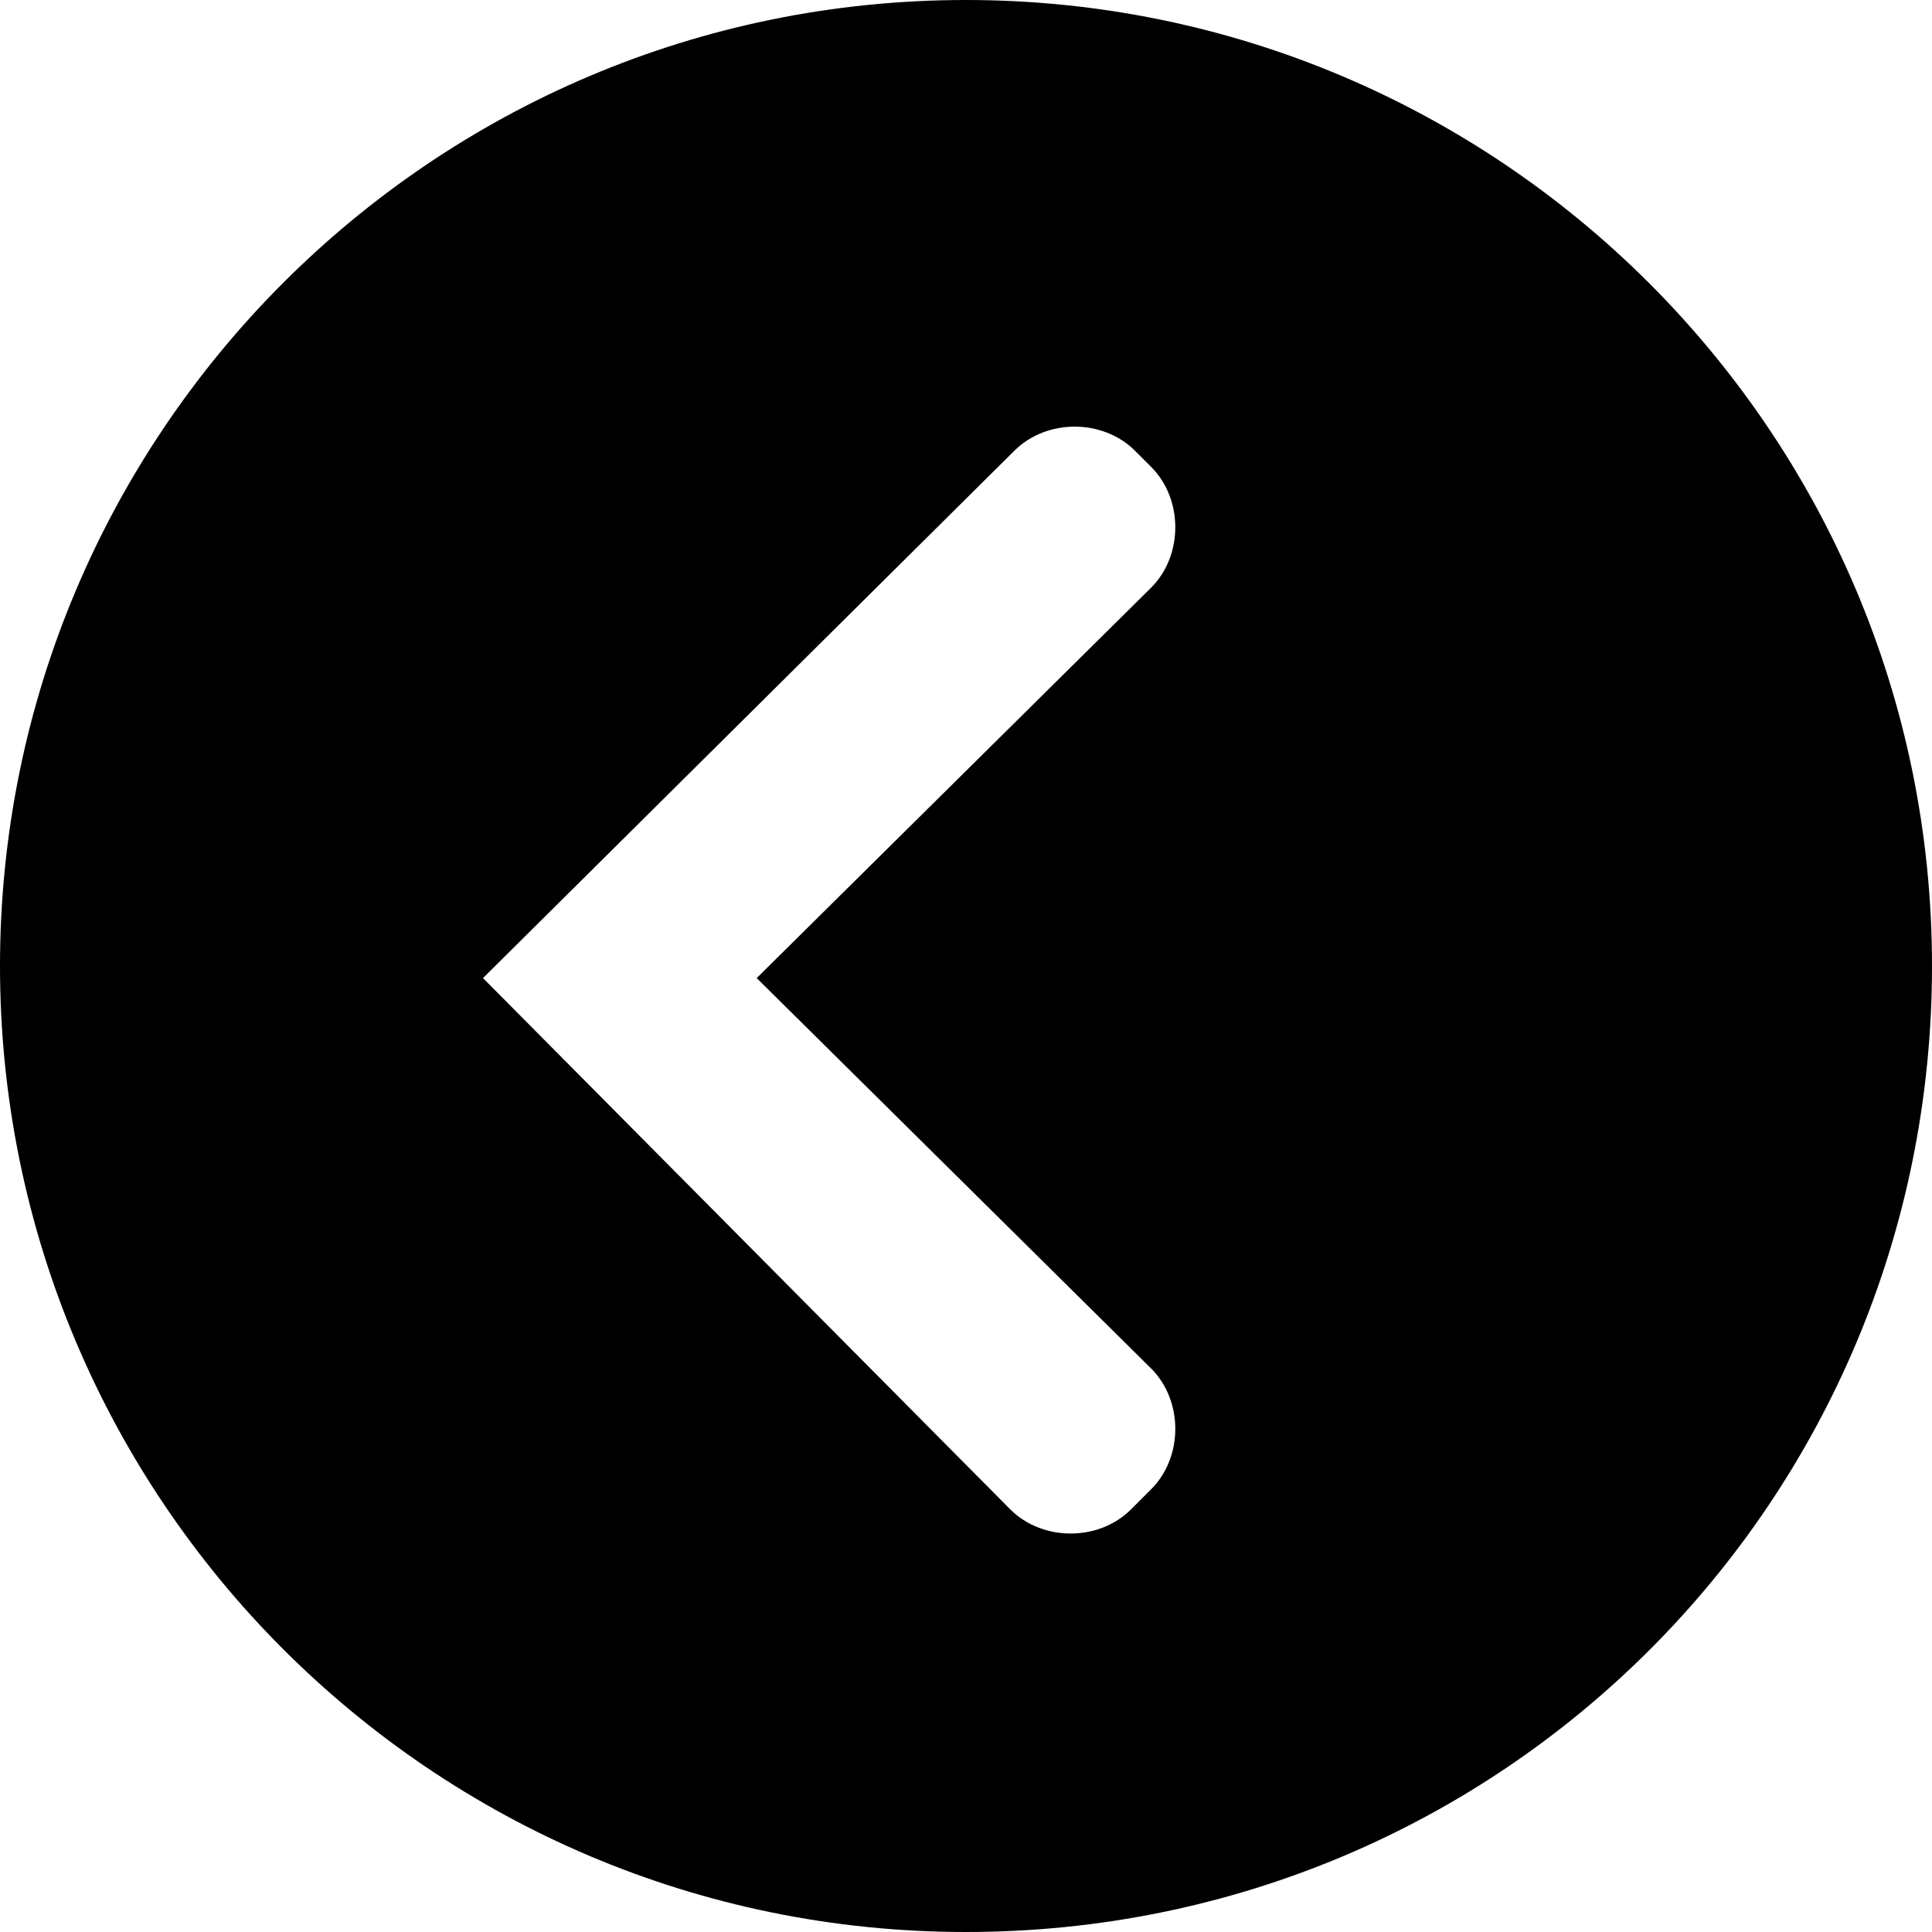 <?xml version="1.0" encoding="utf-8"?>
<!-- Generator: Adobe Illustrator 19.2.1, SVG Export Plug-In . SVG Version: 6.00 Build 0)  -->
<!DOCTYPE svg PUBLIC "-//W3C//DTD SVG 1.1//EN" "http://www.w3.org/Graphics/SVG/1.1/DTD/svg11.dtd">
<svg version="1.1" id="Layer_1" xmlns="http://www.w3.org/2000/svg" xmlns:xlink="http://www.w3.org/1999/xlink" x="0px" y="0px"
	 viewBox="0 0 48 48" style="enable-background:new 0 0 48 48;" xml:space="preserve">
<path d="M24,0C10.7,0,0,10.8,0,24s10.7,24,24,24s24-10.7,24-24S37.2,0,24,0z M28.6,34c0.8,0.8,0.8,2.2,0,3l-0.5,0.5c-0.8,0.8-2.2,0.8-3,0L12,24.3l13.2-13.1c0.8-0.8,2.2-0.8,3,0l0.4,0.4c0.8,0.8,0.8,2.2,0,3l-9.8,9.7L28.6,34z"/>
</svg>
